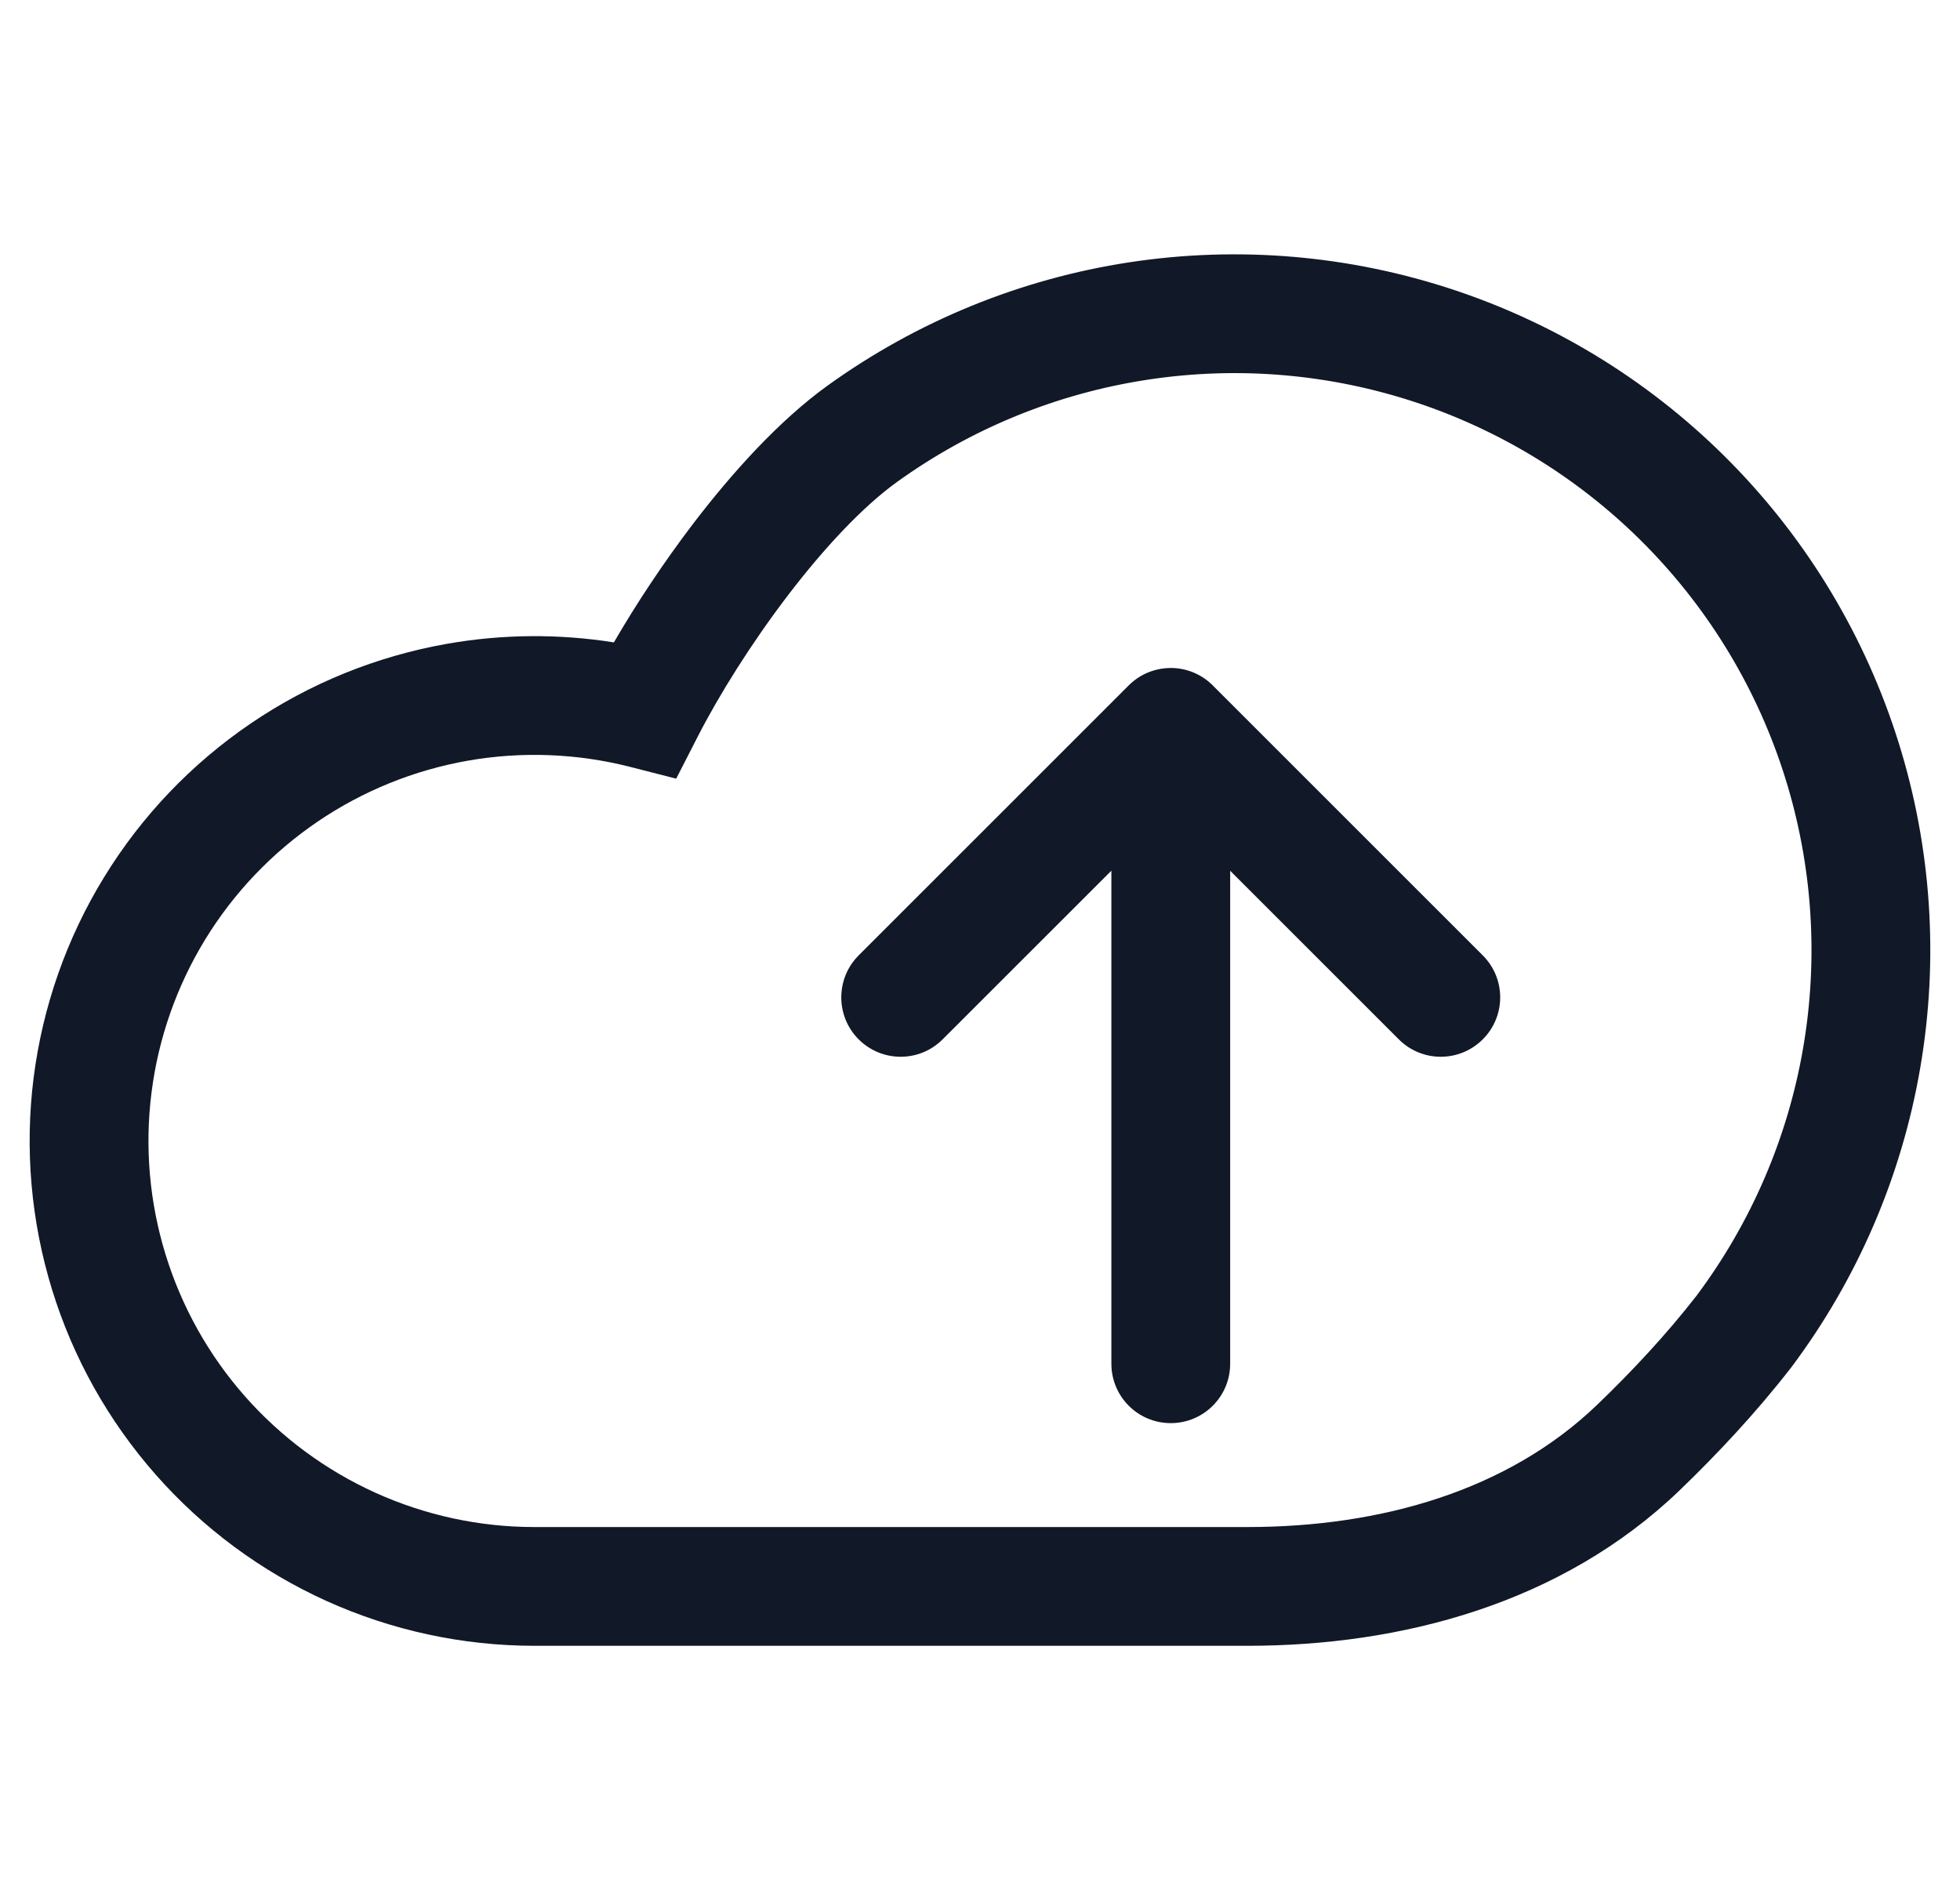 <svg width="33" height="32" viewBox="0 0 33 32" fill="none" xmlns="http://www.w3.org/2000/svg">
<path fill-rule="evenodd" clip-rule="evenodd" d="M19.318 6.395C20.84 6.162 22.395 6.295 23.856 6.782C25.317 7.269 26.641 8.096 27.719 9.195C28.797 10.294 29.599 11.633 30.058 13.103C30.517 14.573 30.62 16.13 30.359 17.648C30.099 19.162 29.483 20.593 28.562 21.823C28.052 22.479 27.471 23.1 26.89 23.658C25.389 25.1 23.257 25.716 21.001 25.716H8.995C8.073 25.716 7.162 25.519 6.322 25.139C5.482 24.759 4.732 24.204 4.122 23.512C3.513 22.82 3.058 22.007 2.787 21.125C2.516 20.244 2.435 19.315 2.551 18.4C2.666 17.485 2.975 16.606 3.456 15.819C3.938 15.033 4.581 14.358 5.344 13.839C6.106 13.32 6.97 12.97 7.878 12.81C8.786 12.651 9.718 12.687 10.611 12.915L11.385 13.113L11.749 12.402C12.107 11.703 12.645 10.841 13.257 10.038C13.876 9.225 14.528 8.531 15.102 8.117C16.351 7.217 17.796 6.627 19.318 6.395ZM24.488 4.885C22.727 4.298 20.852 4.137 19.016 4.417C17.181 4.697 15.439 5.409 13.932 6.495C13.129 7.074 12.338 7.944 11.666 8.825C11.167 9.481 10.709 10.174 10.336 10.818C9.409 10.671 8.461 10.678 7.532 10.841C6.345 11.049 5.215 11.507 4.218 12.186C3.222 12.864 2.38 13.747 1.751 14.775C1.121 15.803 0.718 16.953 0.566 18.15C0.415 19.346 0.521 20.561 0.875 21.713C1.229 22.866 1.825 23.929 2.622 24.834C3.419 25.739 4.399 26.464 5.497 26.961C6.596 27.458 7.788 27.715 8.993 27.716H8.994H21.001C23.585 27.716 26.285 27.012 28.276 25.101C28.911 24.49 29.562 23.795 30.146 23.044L30.152 23.037L30.157 23.03C31.271 21.545 32.016 19.816 32.33 17.987C32.645 16.157 32.521 14.279 31.967 12.507C31.413 10.735 30.447 9.119 29.146 7.794C27.846 6.469 26.25 5.472 24.488 4.885ZM19.712 11.249C19.997 11.249 20.255 11.369 20.437 11.561L24.965 16.089C25.356 16.48 25.356 17.113 24.965 17.503C24.575 17.894 23.941 17.894 23.551 17.503L20.712 14.664V22.966C20.712 23.519 20.264 23.966 19.712 23.966C19.159 23.966 18.712 23.519 18.712 22.966V14.663L15.871 17.503C15.481 17.894 14.848 17.894 14.457 17.503C14.067 17.113 14.067 16.48 14.457 16.089L19.004 11.542C19.12 11.427 19.256 11.345 19.402 11.298C19.499 11.267 19.603 11.249 19.712 11.249Z" fill="#111827"/>
</svg>
